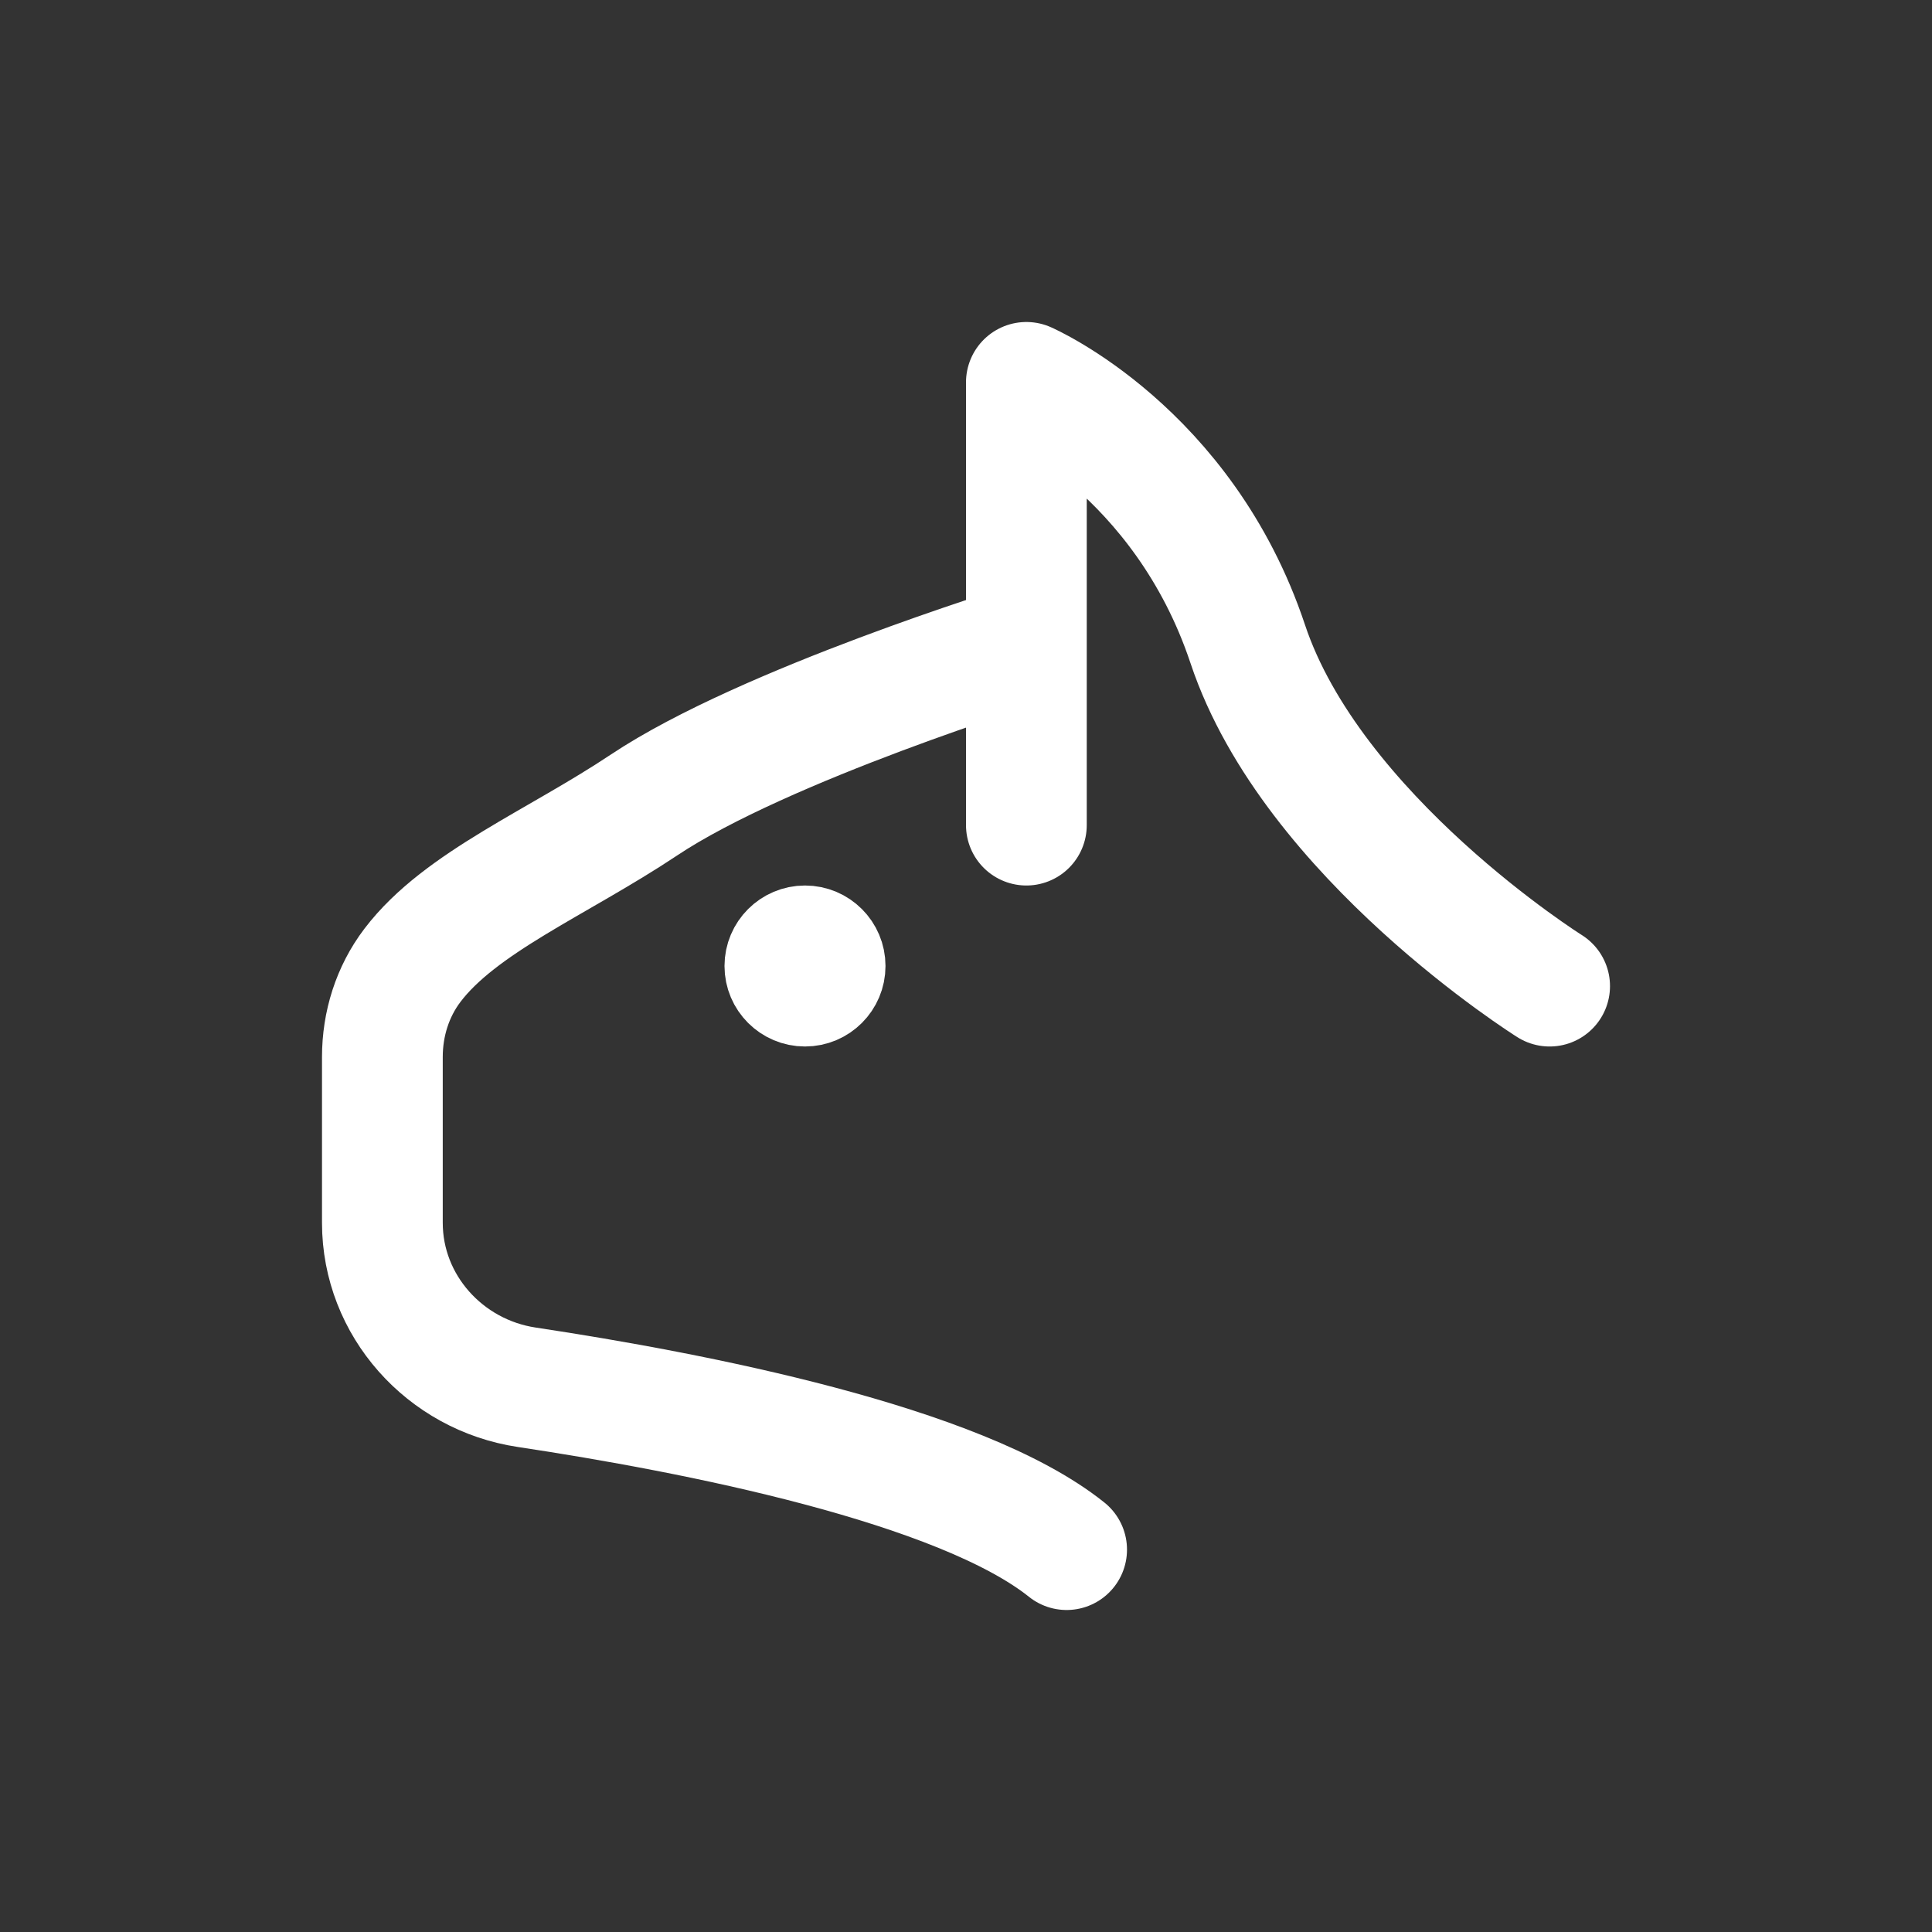 <svg width="24" height="24" viewBox="0 0 24 24" fill="none" xmlns="http://www.w3.org/2000/svg">
<rect x="0" y="0" width="24" height="24" fill="#333333" stroke="none"/>
<path d="M19.25 12.25C19.25 12.25 16.3 10.4 15.5 8C14.7 5.6 12.75 4.75 12.75 4.75V8M12.75 8V10.25M12.75 8C12.75 8 9.5 9 8 10C6.923 10.718 5.718 11.208 5.123 11.992C4.875 12.319 4.75 12.72 4.75 13.13V15.19C4.75 16.218 5.527 17.08 6.543 17.233C8.62 17.546 11.924 18.189 13.25 19.25" stroke="white" stroke-width="1.5" stroke-linecap="round" stroke-linejoin="round"/>
<path d="M10.5 12C10.5 12.276 10.276 12.5 10 12.5C9.724 12.5 9.5 12.276 9.5 12C9.5 11.724 9.724 11.5 10 11.5C10.276 11.5 10.5 11.724 10.5 12Z" stroke="white" stroke-linecap="round" stroke-linejoin="round"/>
</svg>
